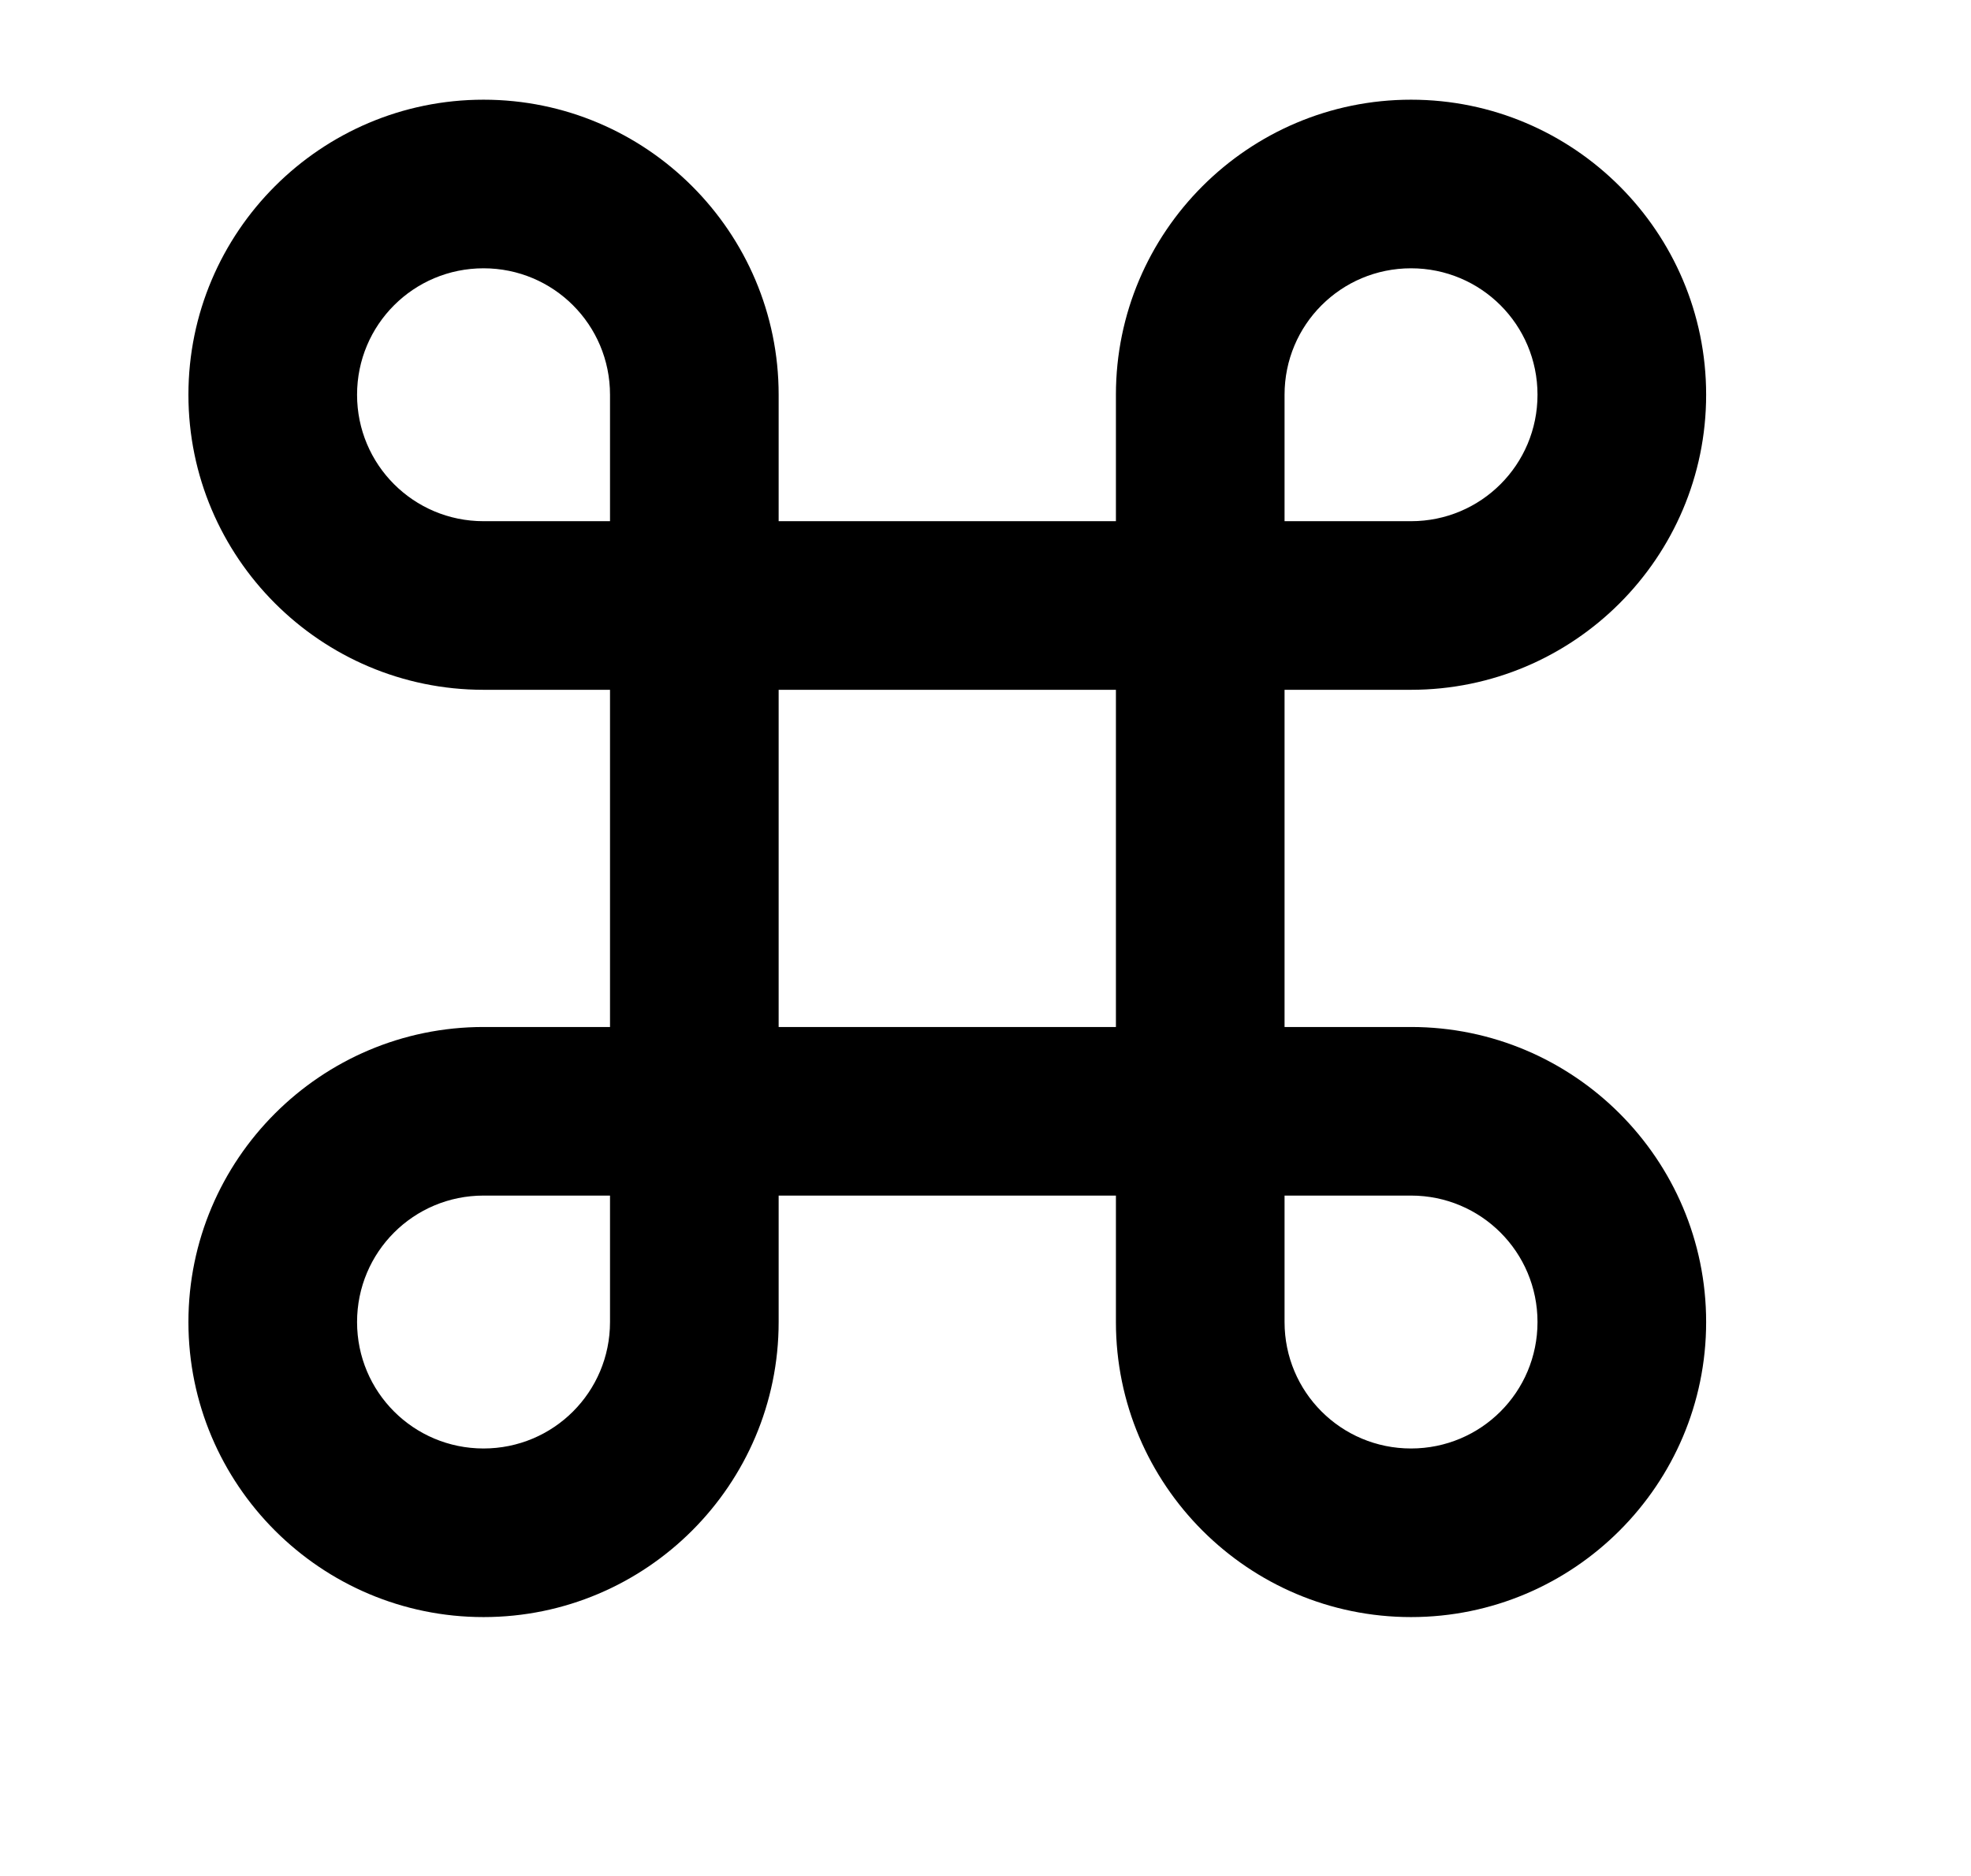 <svg xmlns="http://www.w3.org/2000/svg" xmlns:xlink="http://www.w3.org/1999/xlink" width="793" zoomAndPan="magnify" viewBox="0 0 595.5 567" height="755" preserveAspectRatio="xMidYMid meet" version="1.0"><defs><clipPath id="9ebd485329"><path d="M 56.914 30.129 L 515.492 30.129 L 515.492 488.703 L 56.914 488.703 Z M 56.914 30.129 " clip-rule="nonzero"/></clipPath></defs><g clip-path="url(#9ebd485329)"><path fill="#000000" d="M 426.324 30.129 C 377.156 30.129 337.156 70.125 337.156 119.297 L 337.156 157.512 L 235.25 157.512 L 235.25 119.297 C 235.25 70.125 195.254 30.129 146.082 30.129 C 96.914 30.129 56.914 70.125 56.914 119.297 C 56.914 168.465 96.914 208.465 146.082 208.465 L 184.297 208.465 L 184.297 310.371 L 146.082 310.371 C 96.914 310.371 56.914 350.367 56.914 399.535 C 56.914 448.707 96.914 488.703 146.082 488.703 C 195.254 488.703 235.25 448.707 235.25 399.535 L 235.25 361.32 L 337.156 361.32 L 337.156 399.535 C 337.156 448.707 377.156 488.703 426.324 488.703 C 475.492 488.703 515.492 448.707 515.492 399.535 C 515.492 350.367 475.492 310.371 426.324 310.371 L 388.109 310.371 L 388.109 208.465 L 426.324 208.465 C 475.492 208.465 515.492 168.465 515.492 119.297 C 515.492 70.125 475.492 30.129 426.324 30.129 Z M 388.109 157.512 L 388.109 119.297 C 388.109 98.148 405.18 81.082 426.324 81.082 C 447.469 81.082 464.539 98.148 464.539 119.297 C 464.539 140.441 447.469 157.512 426.324 157.512 Z M 146.082 157.512 C 124.938 157.512 107.867 140.441 107.867 119.297 C 107.867 98.148 124.938 81.082 146.082 81.082 C 167.227 81.082 184.297 98.148 184.297 119.297 L 184.297 157.512 Z M 235.25 310.371 L 235.25 208.465 L 337.156 208.465 L 337.156 310.371 Z M 426.324 437.75 C 405.18 437.75 388.109 420.684 388.109 399.535 L 388.109 361.32 L 426.324 361.32 C 447.469 361.32 464.539 378.391 464.539 399.535 C 464.539 420.684 447.469 437.75 426.324 437.75 Z M 146.082 437.75 C 124.938 437.75 107.867 420.684 107.867 399.535 C 107.867 378.391 124.938 361.32 146.082 361.32 L 184.297 361.32 L 184.297 399.535 C 184.297 420.684 167.227 437.75 146.082 437.75 Z M 146.082 437.75 " fill-opacity="1" fill-rule="nonzero"/></g></svg>